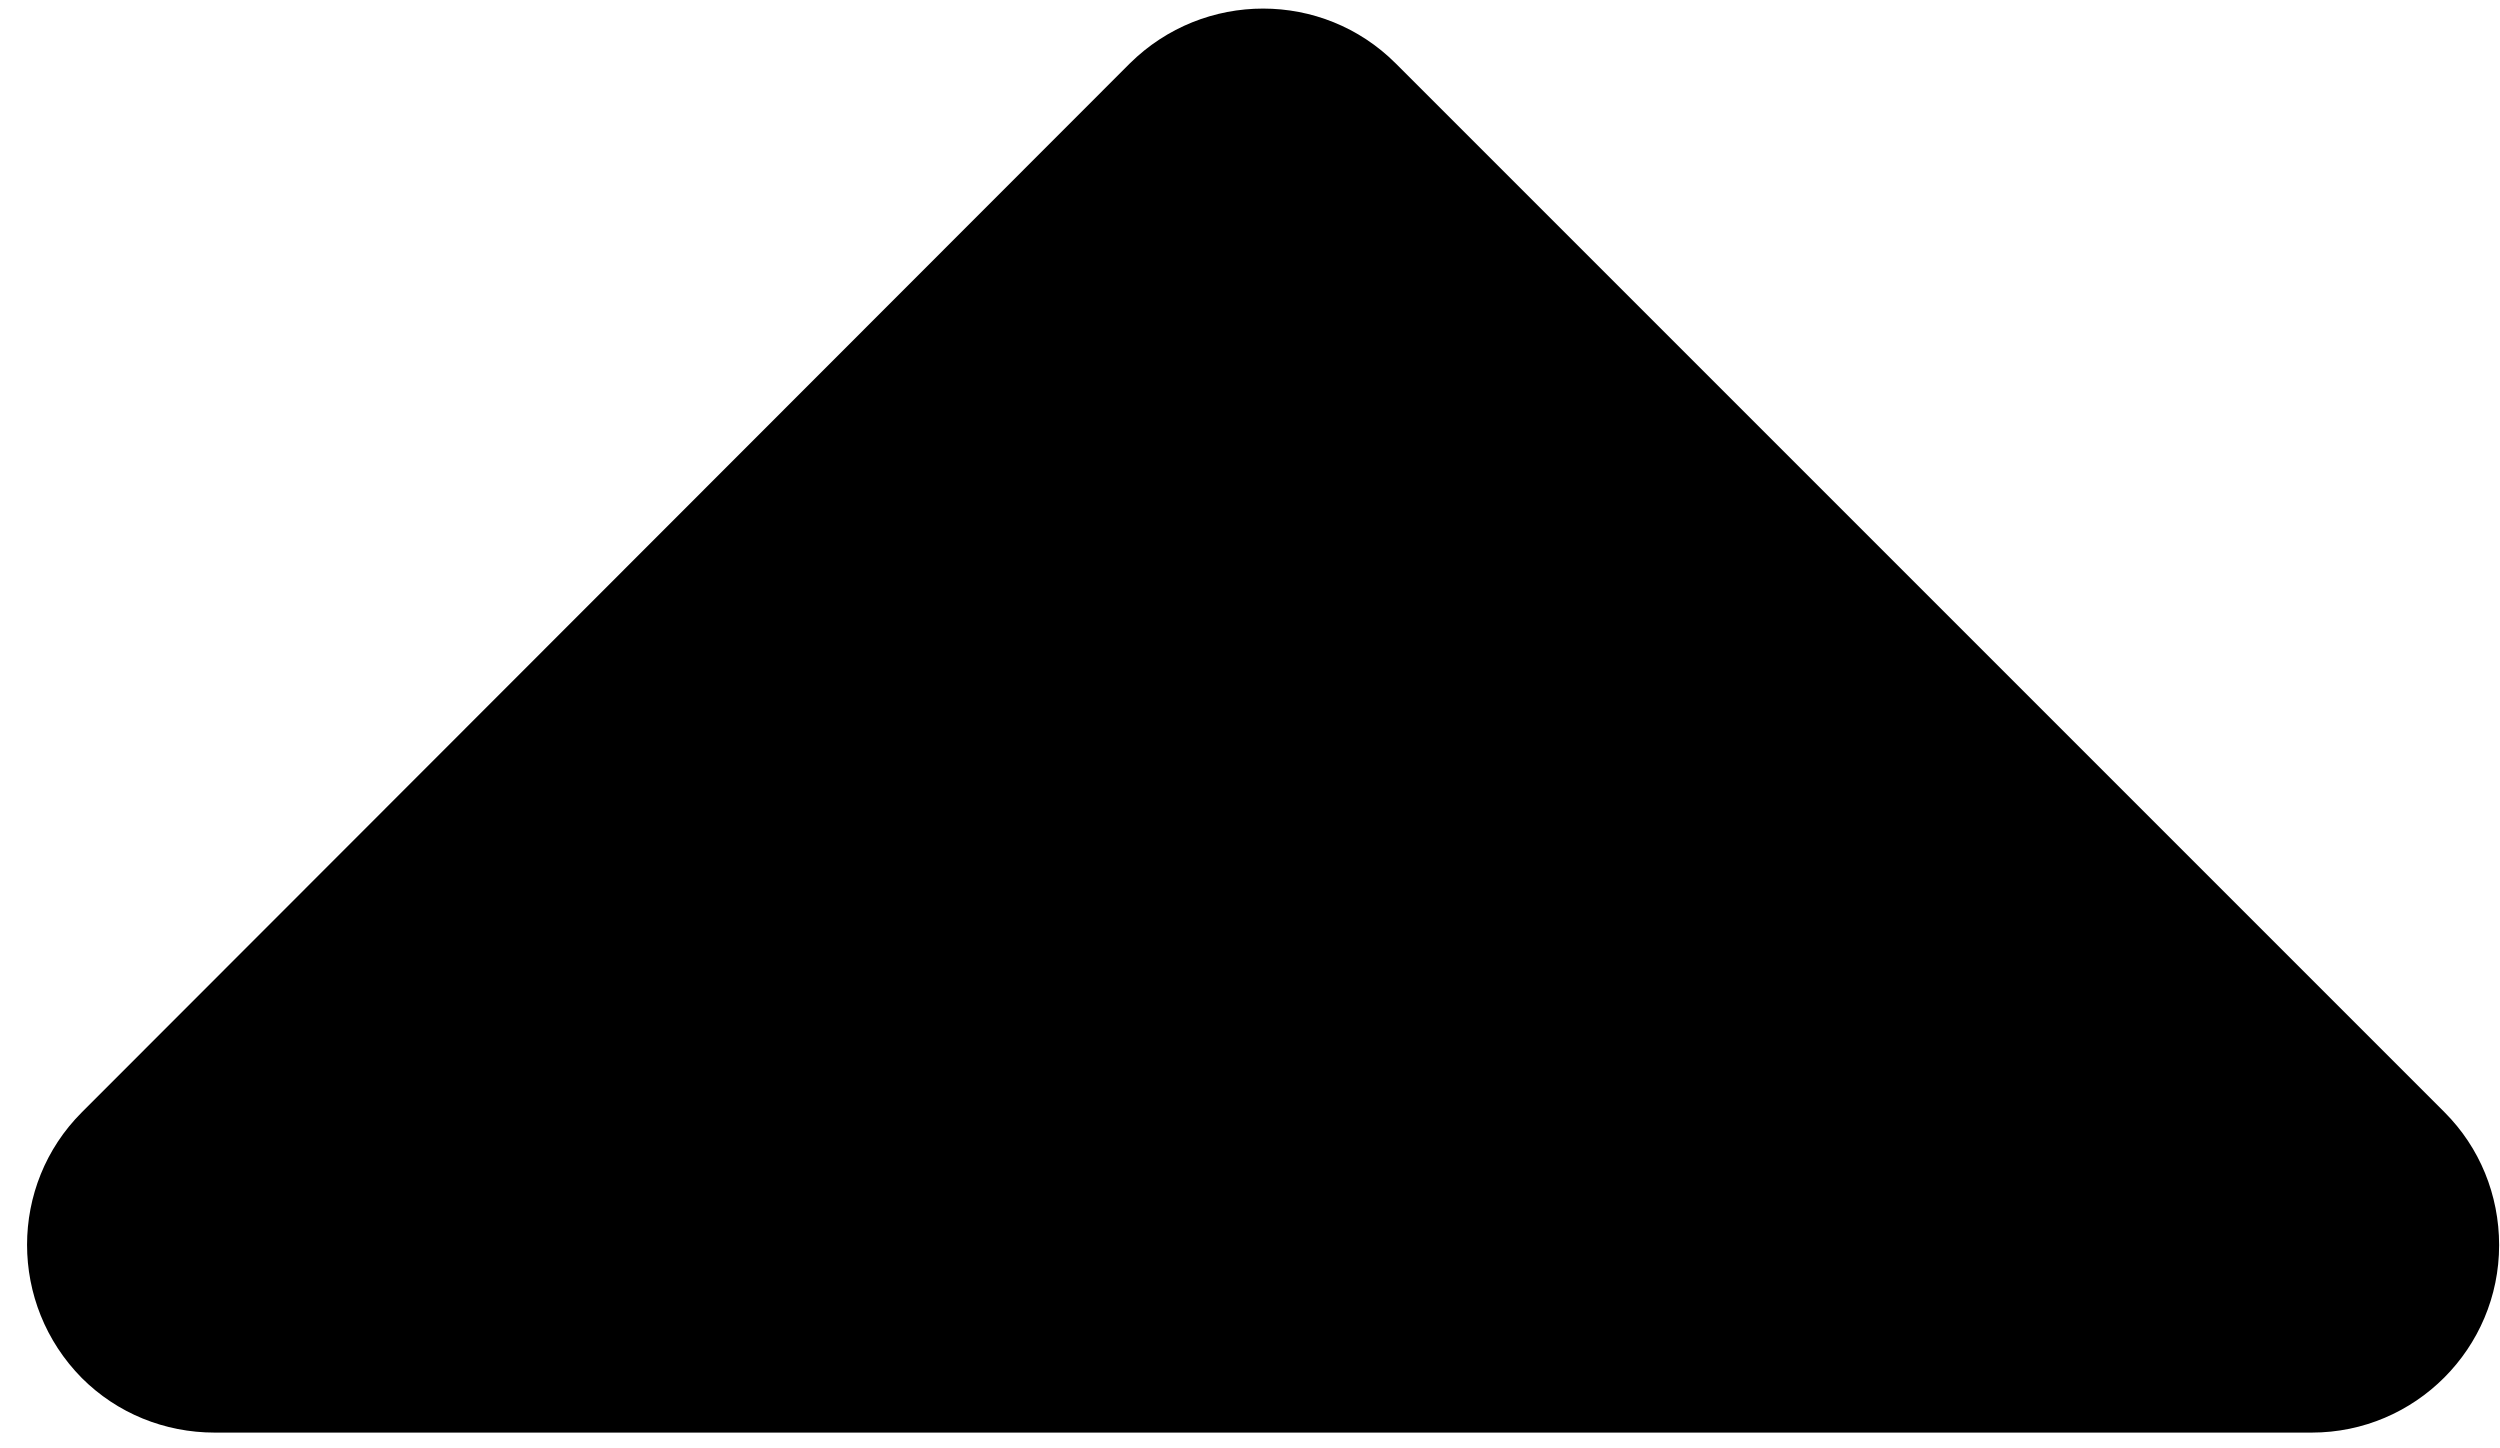 <?xml version="1.0" encoding="UTF-8"?>
<svg id="Bold" xmlns="http://www.w3.org/2000/svg" version="1.1" viewBox="0 0 284.1 164.5">
  <!-- Generator: Adobe Illustrator 29.3.1, SVG Export Plug-In . SVG Version: 2.1.0 Build 151)  -->
  <path d="M24.4,162.8h238.3c11.8,0,21.3-9.6,21.3-21.3,0-5.7-2.2-11.1-6.2-15.1L158.6,7.2c-8.3-8.3-21.8-8.3-30.2,0L9.3,126.4c-8.3,8.3-8.3,21.8,0,30.2,4,4,9.4,6.2,15.1,6.2Z"/>
</svg>
